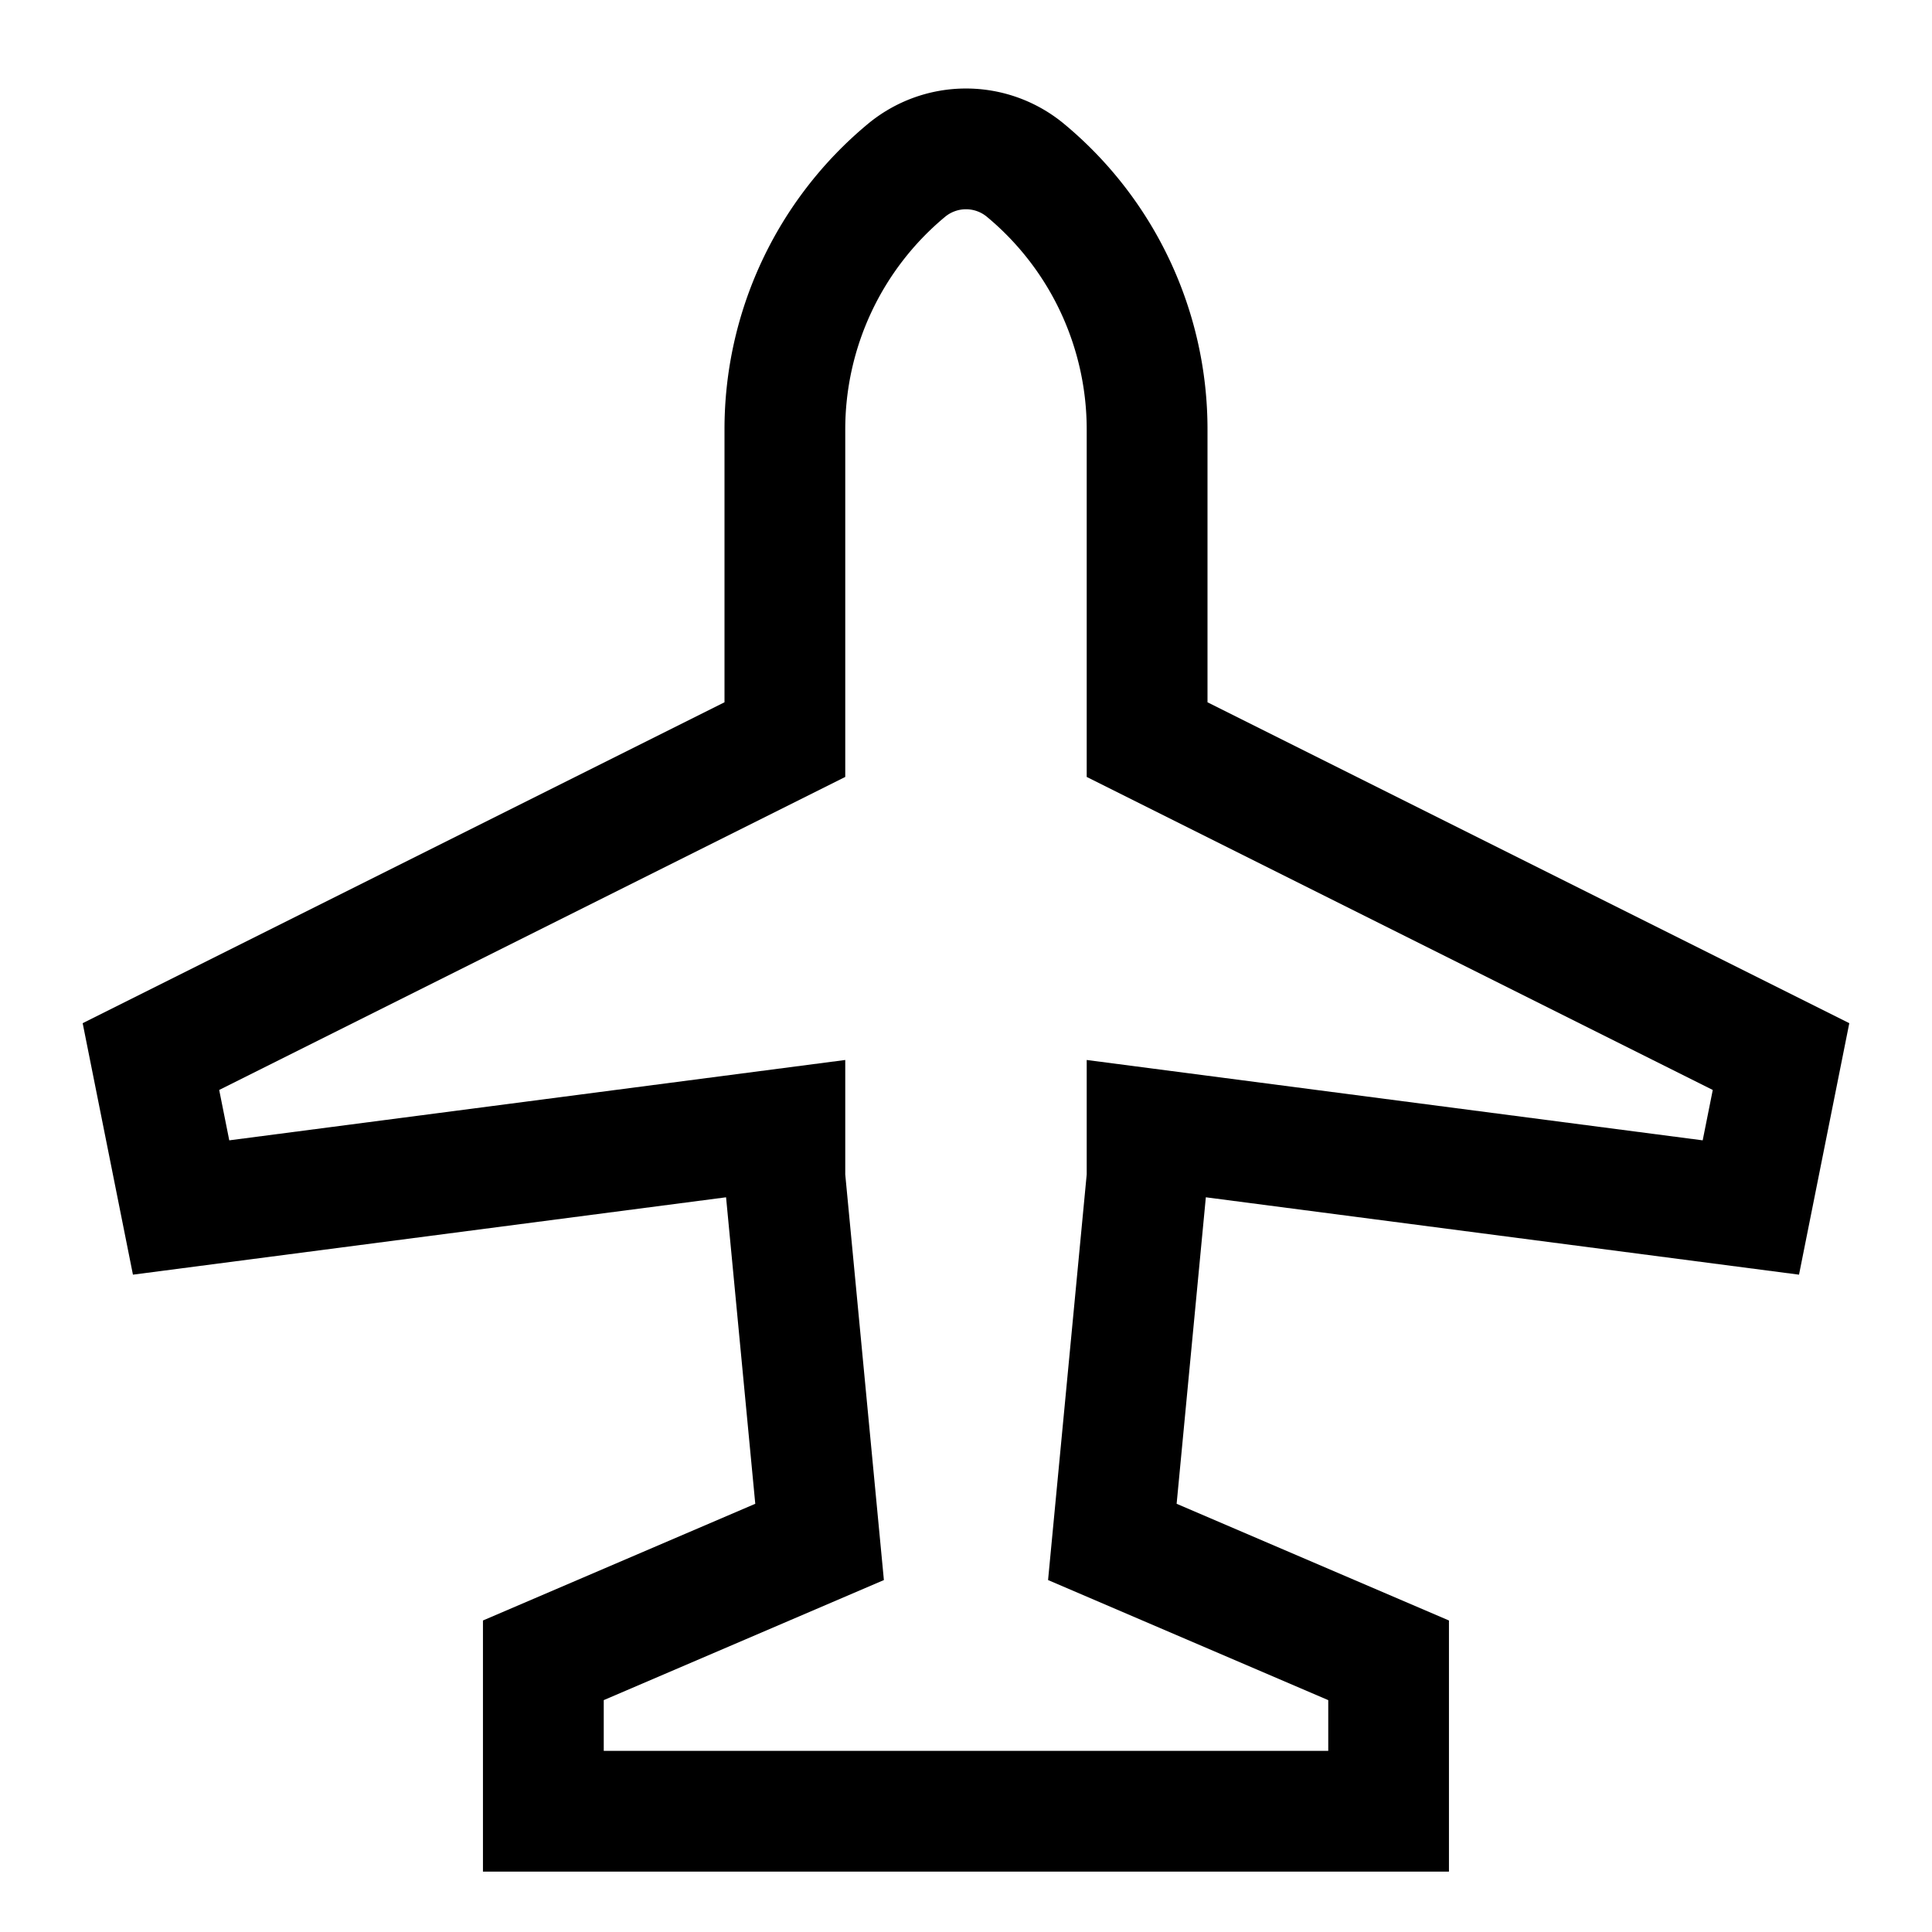 <svg xmlns="http://www.w3.org/2000/svg" width="42" height="42" fill="none" xmlns:v="https://vecta.io/nano"><path d="M39.109 27.71l1.093-5.467-13.952-6.976V9.343c.002-1.268-.276-2.521-.814-3.67s-1.322-2.164-2.298-2.975a3.34 3.34 0 0 0-4.276 0c-.975.811-1.76 1.826-2.298 2.975s-.816 2.401-.814 3.67v5.924L1.797 22.243l1.093 5.467 12.894-1.682.635 6.663-5.92 2.537v5.459h21v-5.459l-5.92-2.537.635-6.663 12.894 1.682zm-10.234 9.249v1.103h-15.75v-1.103l6.09-2.61-.84-8.818v-2.488L4.984 24.79l-.219-1.095 13.61-6.805V9.343a6.01 6.01 0 0 1 2.168-4.628c.128-.107.29-.166.457-.166s.329.059.457.166c.679.565 1.226 1.272 1.6 2.072s.568 1.673.567 2.556v7.547l13.61 6.805-.219 1.095-13.391-1.747v2.488l-.84 8.818 6.09 2.61z" fill="#000"/></svg>